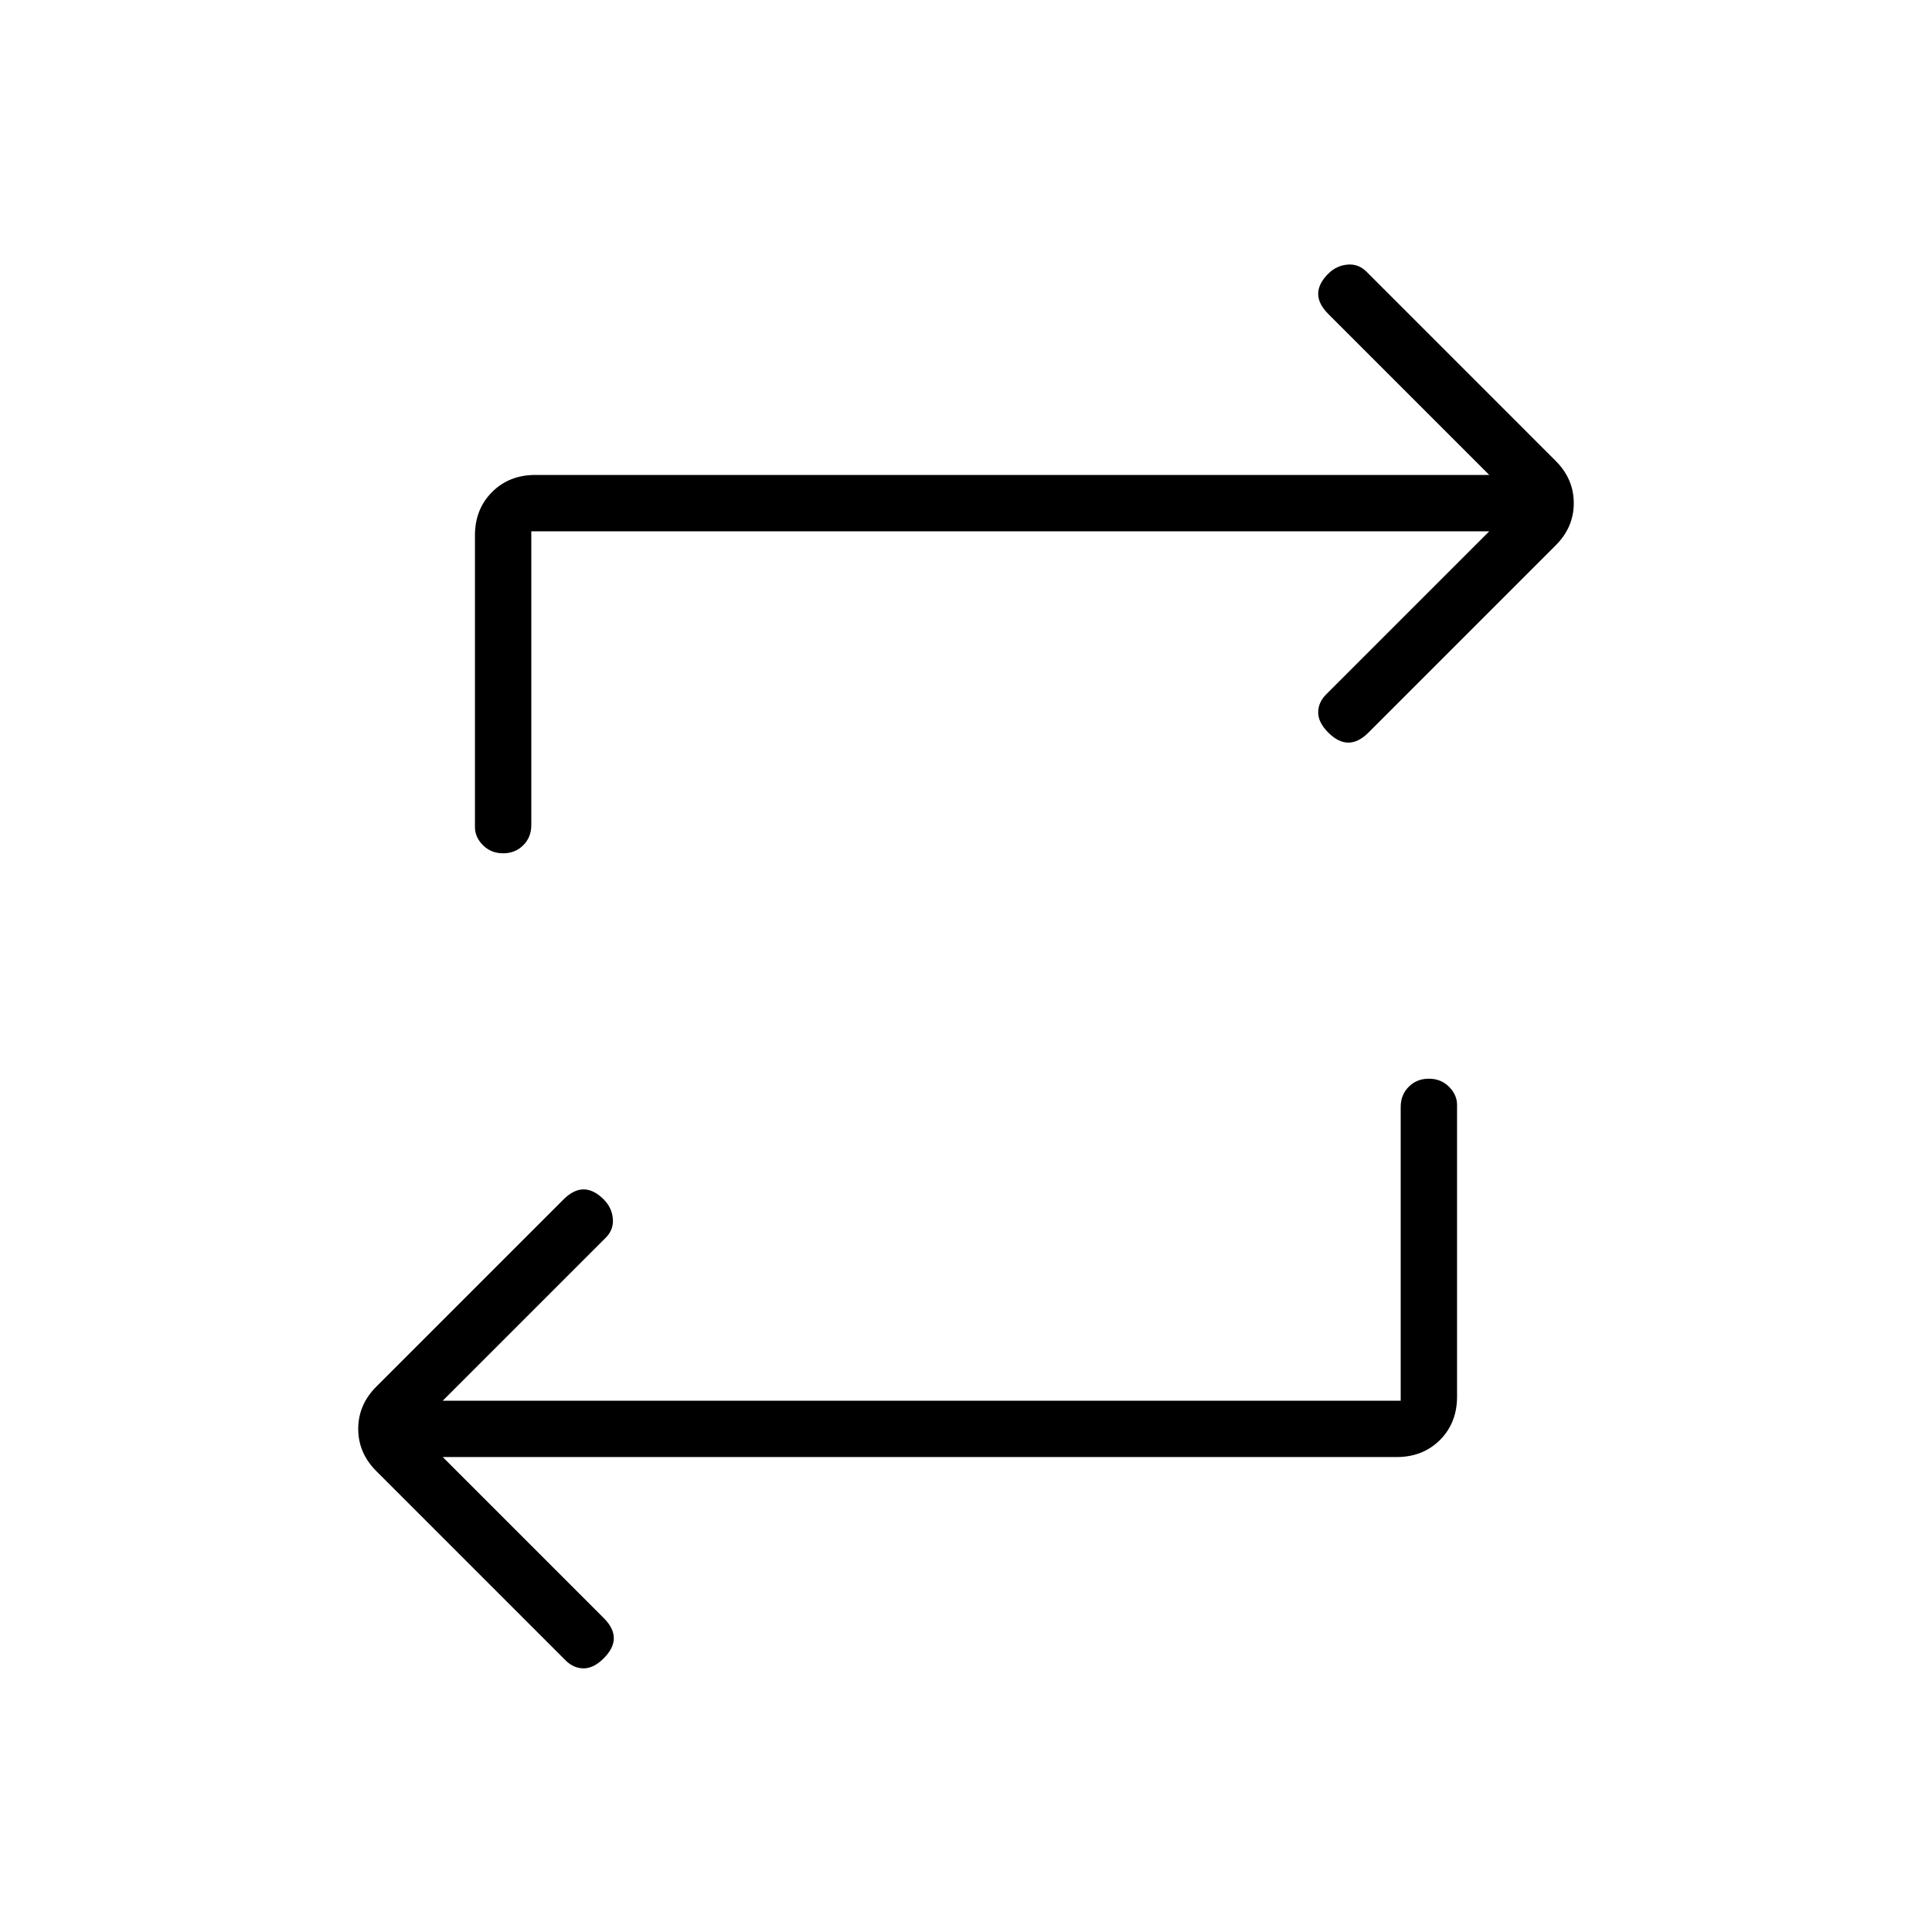 <svg xmlns="http://www.w3.org/2000/svg" height="24" width="24"><path d="M17.4 17.4V13.75Q17.4 13.6 17.5 13.5Q17.6 13.4 17.75 13.4Q17.9 13.4 18 13.5Q18.1 13.6 18.1 13.725V17.35Q18.1 17.675 17.888 17.888Q17.675 18.1 17.35 18.1H5.5L7.5 20.1Q7.625 20.225 7.625 20.35Q7.625 20.475 7.5 20.6Q7.375 20.725 7.25 20.725Q7.125 20.725 7.025 20.625L4.675 18.275Q4.45 18.05 4.45 17.75Q4.45 17.45 4.675 17.225L7 14.9Q7.125 14.775 7.25 14.775Q7.375 14.775 7.5 14.9Q7.6 15 7.613 15.137Q7.625 15.275 7.525 15.375L5.5 17.4ZM6.6 6.6V10.25Q6.6 10.4 6.5 10.5Q6.4 10.6 6.25 10.6Q6.1 10.6 6 10.5Q5.9 10.4 5.9 10.275V6.65Q5.9 6.325 6.113 6.112Q6.325 5.9 6.65 5.9H18.5L16.5 3.9Q16.375 3.775 16.375 3.65Q16.375 3.525 16.5 3.4Q16.6 3.3 16.738 3.287Q16.875 3.275 16.975 3.375L19.325 5.725Q19.55 5.95 19.55 6.25Q19.55 6.55 19.325 6.775L17 9.1Q16.875 9.225 16.75 9.225Q16.625 9.225 16.5 9.1Q16.375 8.975 16.375 8.85Q16.375 8.725 16.475 8.625L18.5 6.6Z"/></svg>
